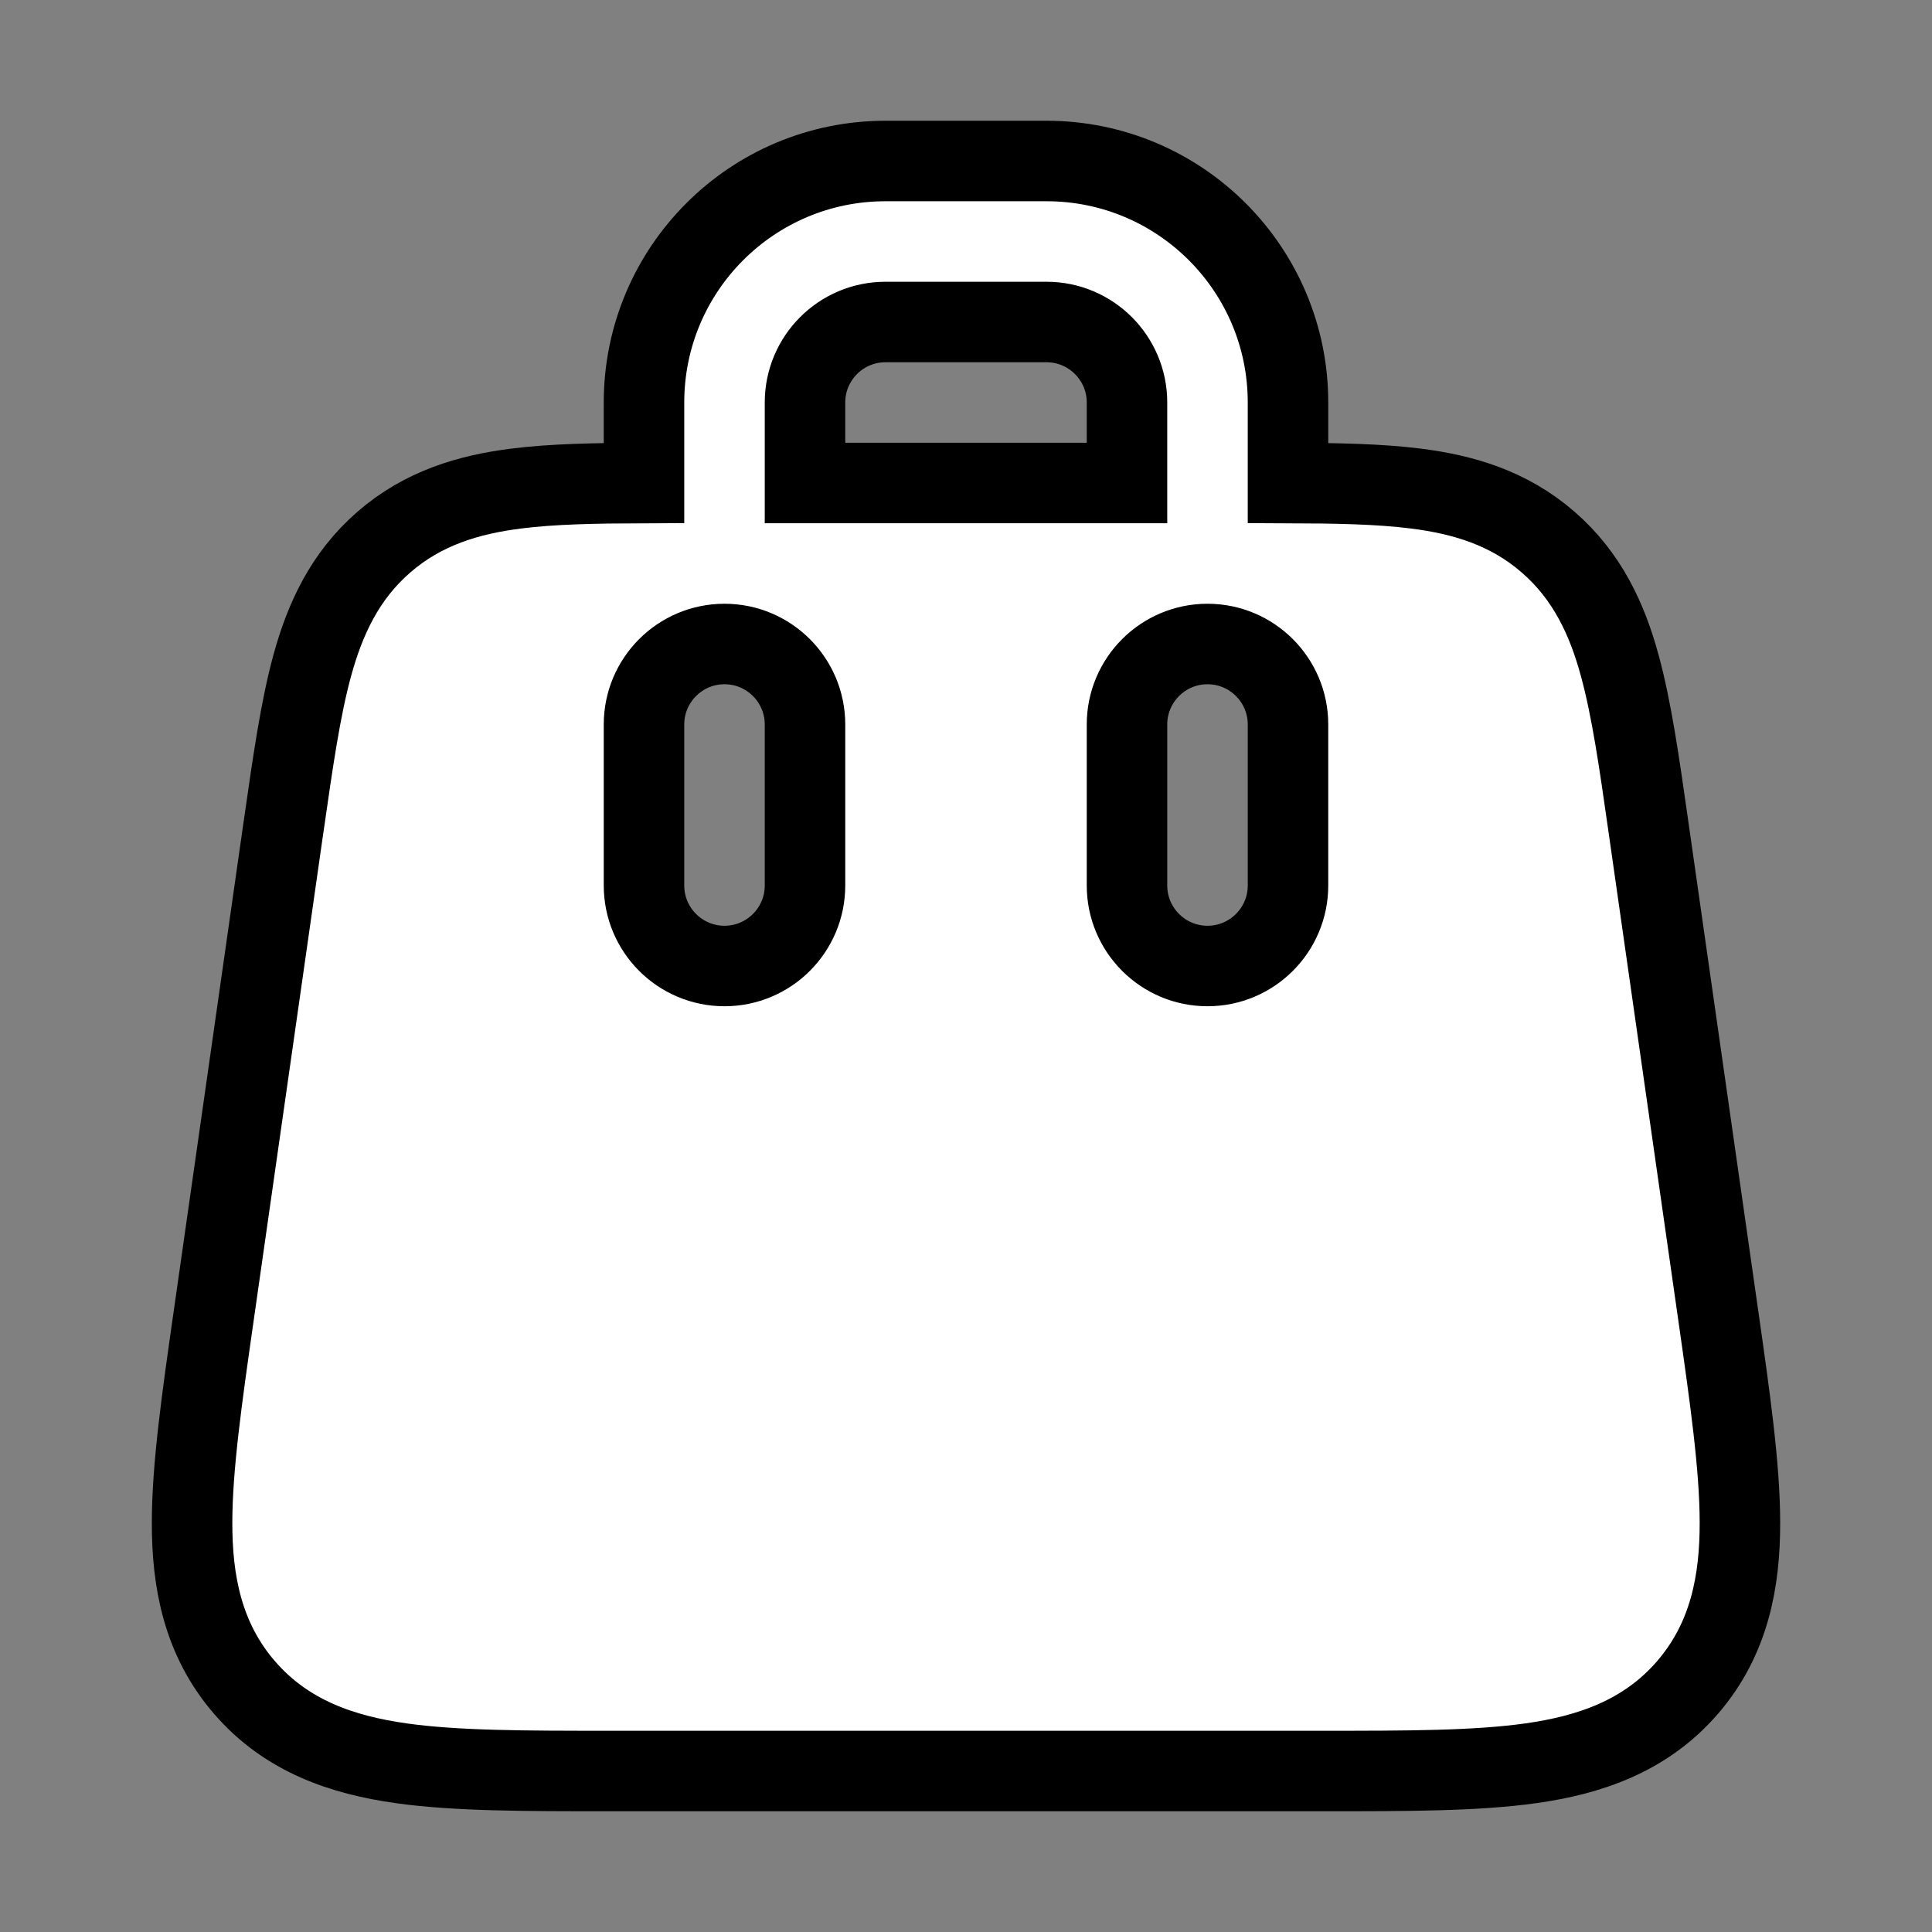 <!DOCTYPE svg PUBLIC "-//W3C//DTD SVG 1.1//EN" "http://www.w3.org/Graphics/SVG/1.1/DTD/svg11.dtd">
<!-- Uploaded to: SVG Repo, www.svgrepo.com, Transformed by: SVG Repo Mixer Tools -->
<svg width="800px" height="800px" viewBox="0 0 24 24" fill="none" xmlns="http://www.w3.org/2000/svg" stroke="#000000">
<rect x="0" y="0" width="24" height="24" fill="#808080" stroke="none"/>
<g id="SVGRepo_bgCarrier" stroke-width="0"/>
<g id="SVGRepo_tracerCarrier" stroke-linecap="round" stroke-linejoin="round"/>
<g id="SVGRepo_iconCarrier"> <path fill-rule="evenodd" clip-rule="evenodd" d="M11 2C9.343 2 8 3.343 8 5V6C7.395 6.002 6.861 6.012 6.413 6.069C5.824 6.143 5.257 6.31 4.769 6.734C4.281 7.157 4.036 7.694 3.879 8.267C3.733 8.799 3.638 9.466 3.528 10.233L3.519 10.293L2.652 16.364C2.509 17.365 2.387 18.22 2.386 18.909C2.384 19.641 2.516 20.362 3.04 20.966C3.563 21.57 4.258 21.802 4.984 21.904C5.665 22 6.529 22 7.541 22H16.459C17.471 22 18.335 22 19.017 21.904C19.742 21.802 20.437 21.57 20.96 20.966C21.484 20.362 21.616 19.641 21.614 18.909C21.613 18.22 21.491 17.365 21.348 16.363L20.472 10.233C20.363 9.466 20.267 8.799 20.121 8.267C19.965 7.694 19.719 7.157 19.231 6.734C18.743 6.31 18.177 6.143 17.587 6.069C17.139 6.012 16.605 6.002 16 6V5C16 3.343 14.657 2 13 2H11ZM14 6V5C14 4.448 13.552 4 13 4H11C10.448 4 10 4.448 10 5V6L14 6ZM9 8C9.552 8 10 8.448 10 9V11C10 11.552 9.552 12 9 12C8.448 12 8 11.552 8 11V9C8 8.448 8.448 8 9 8ZM16 9C16 8.448 15.552 8 15 8C14.448 8 14 8.448 14 9V11C14 11.552 14.448 12 15 12C15.552 12 16 11.552 16 11V9Z" fill="#ffffff"/> </g>
</svg>